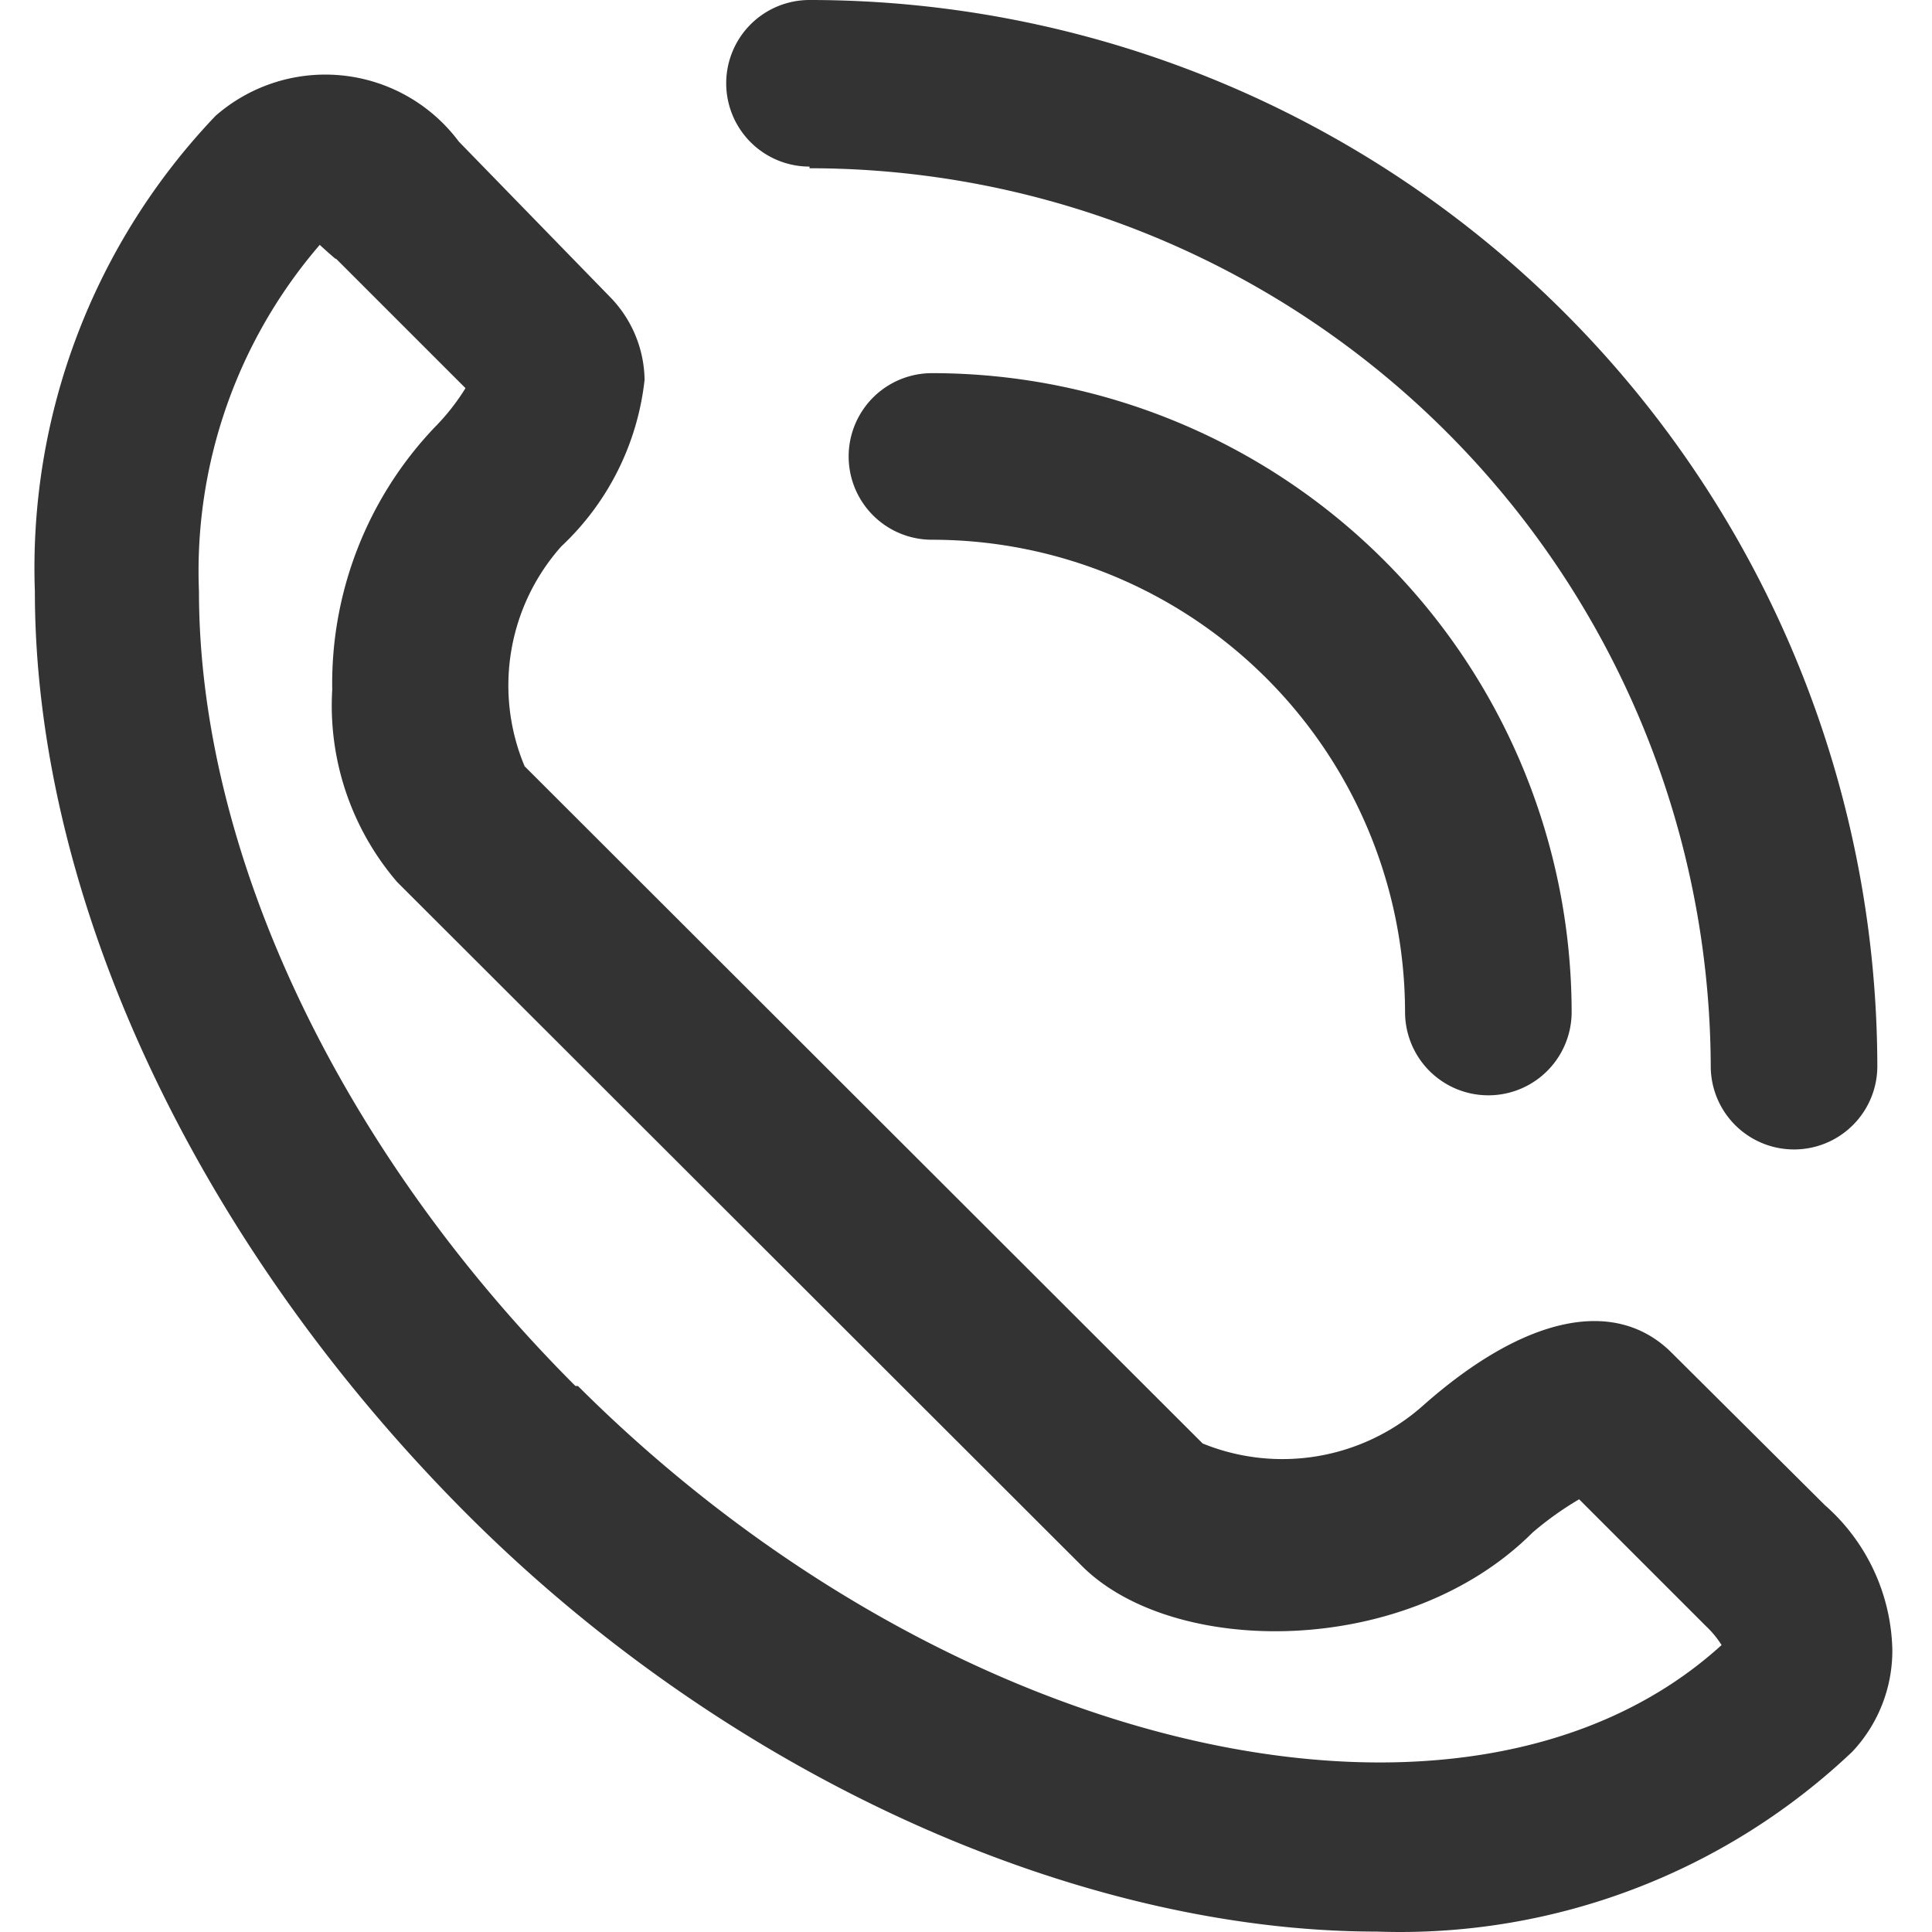<?xml version="1.0" standalone="no"?><!DOCTYPE svg PUBLIC "-//W3C//DTD SVG 1.1//EN" "http://www.w3.org/Graphics/SVG/1.1/DTD/svg11.dtd"><svg class="icon" width="200px" height="200.00px" viewBox="0 0 1024 1024" version="1.1" xmlns="http://www.w3.org/2000/svg"><path d="M967.212 797.744l-80.79-80.348c-29.579-30.02-77.7-20.749-132.442 27.813a112.135 112.135 0 0 1-116.549 19.866L278.07 406.156a110.81 110.81 0 0 1 19.425-116.549 142.155 142.155 0 0 0 44.147-88.295 64.014 64.014 0 0 0-18.542-44.147L243.193 75.051a88.295 88.295 0 0 0-128.911-13.686A346.999 346.999 0 0 0 18.483 313.447c0 161.58 84.322 342.584 225.593 485.622s328.016 224.71 485.622 224.71a348.323 348.323 0 0 0 252.082-95.358 78.141 78.141 0 0 0 21.191-54.301 105.071 105.071 0 0 0-35.759-76.375z m-662.212-63.131c-124.937-124.937-199.546-282.544-199.546-421.167a264.885 264.885 0 0 1 64.014-183.653s10.595 9.712 8.388 7.064l68.87 68.87a116.108 116.108 0 0 1-16.335 20.749 196.898 196.898 0 0 0-54.301 139.064 143.479 143.479 0 0 0 34.435 101.981l362.892 362.451c48.562 48.562 172.175 49.004 238.838-17.659a171.292 171.292 0 0 1 24.723-17.659l67.546 67.546a50.328 50.328 0 0 1 7.947 9.712c-132.884 120.964-407.922 60.482-606.144-137.299zM429.054 89.178a477.675 477.675 0 0 1 477.675 475.909 44.147 44.147 0 1 0 88.295 0A565.97 565.97 0 0 0 429.054 0a44.147 44.147 0 1 0 0 88.295z" fill="#333333" /><path d="M493.951 197.781a44.147 44.147 0 0 0 0 88.295 250.757 250.757 0 0 1 250.757 250.316 44.147 44.147 0 1 0 88.295 0 339.052 339.052 0 0 0-339.052-338.611z" fill="#333333" /></svg>